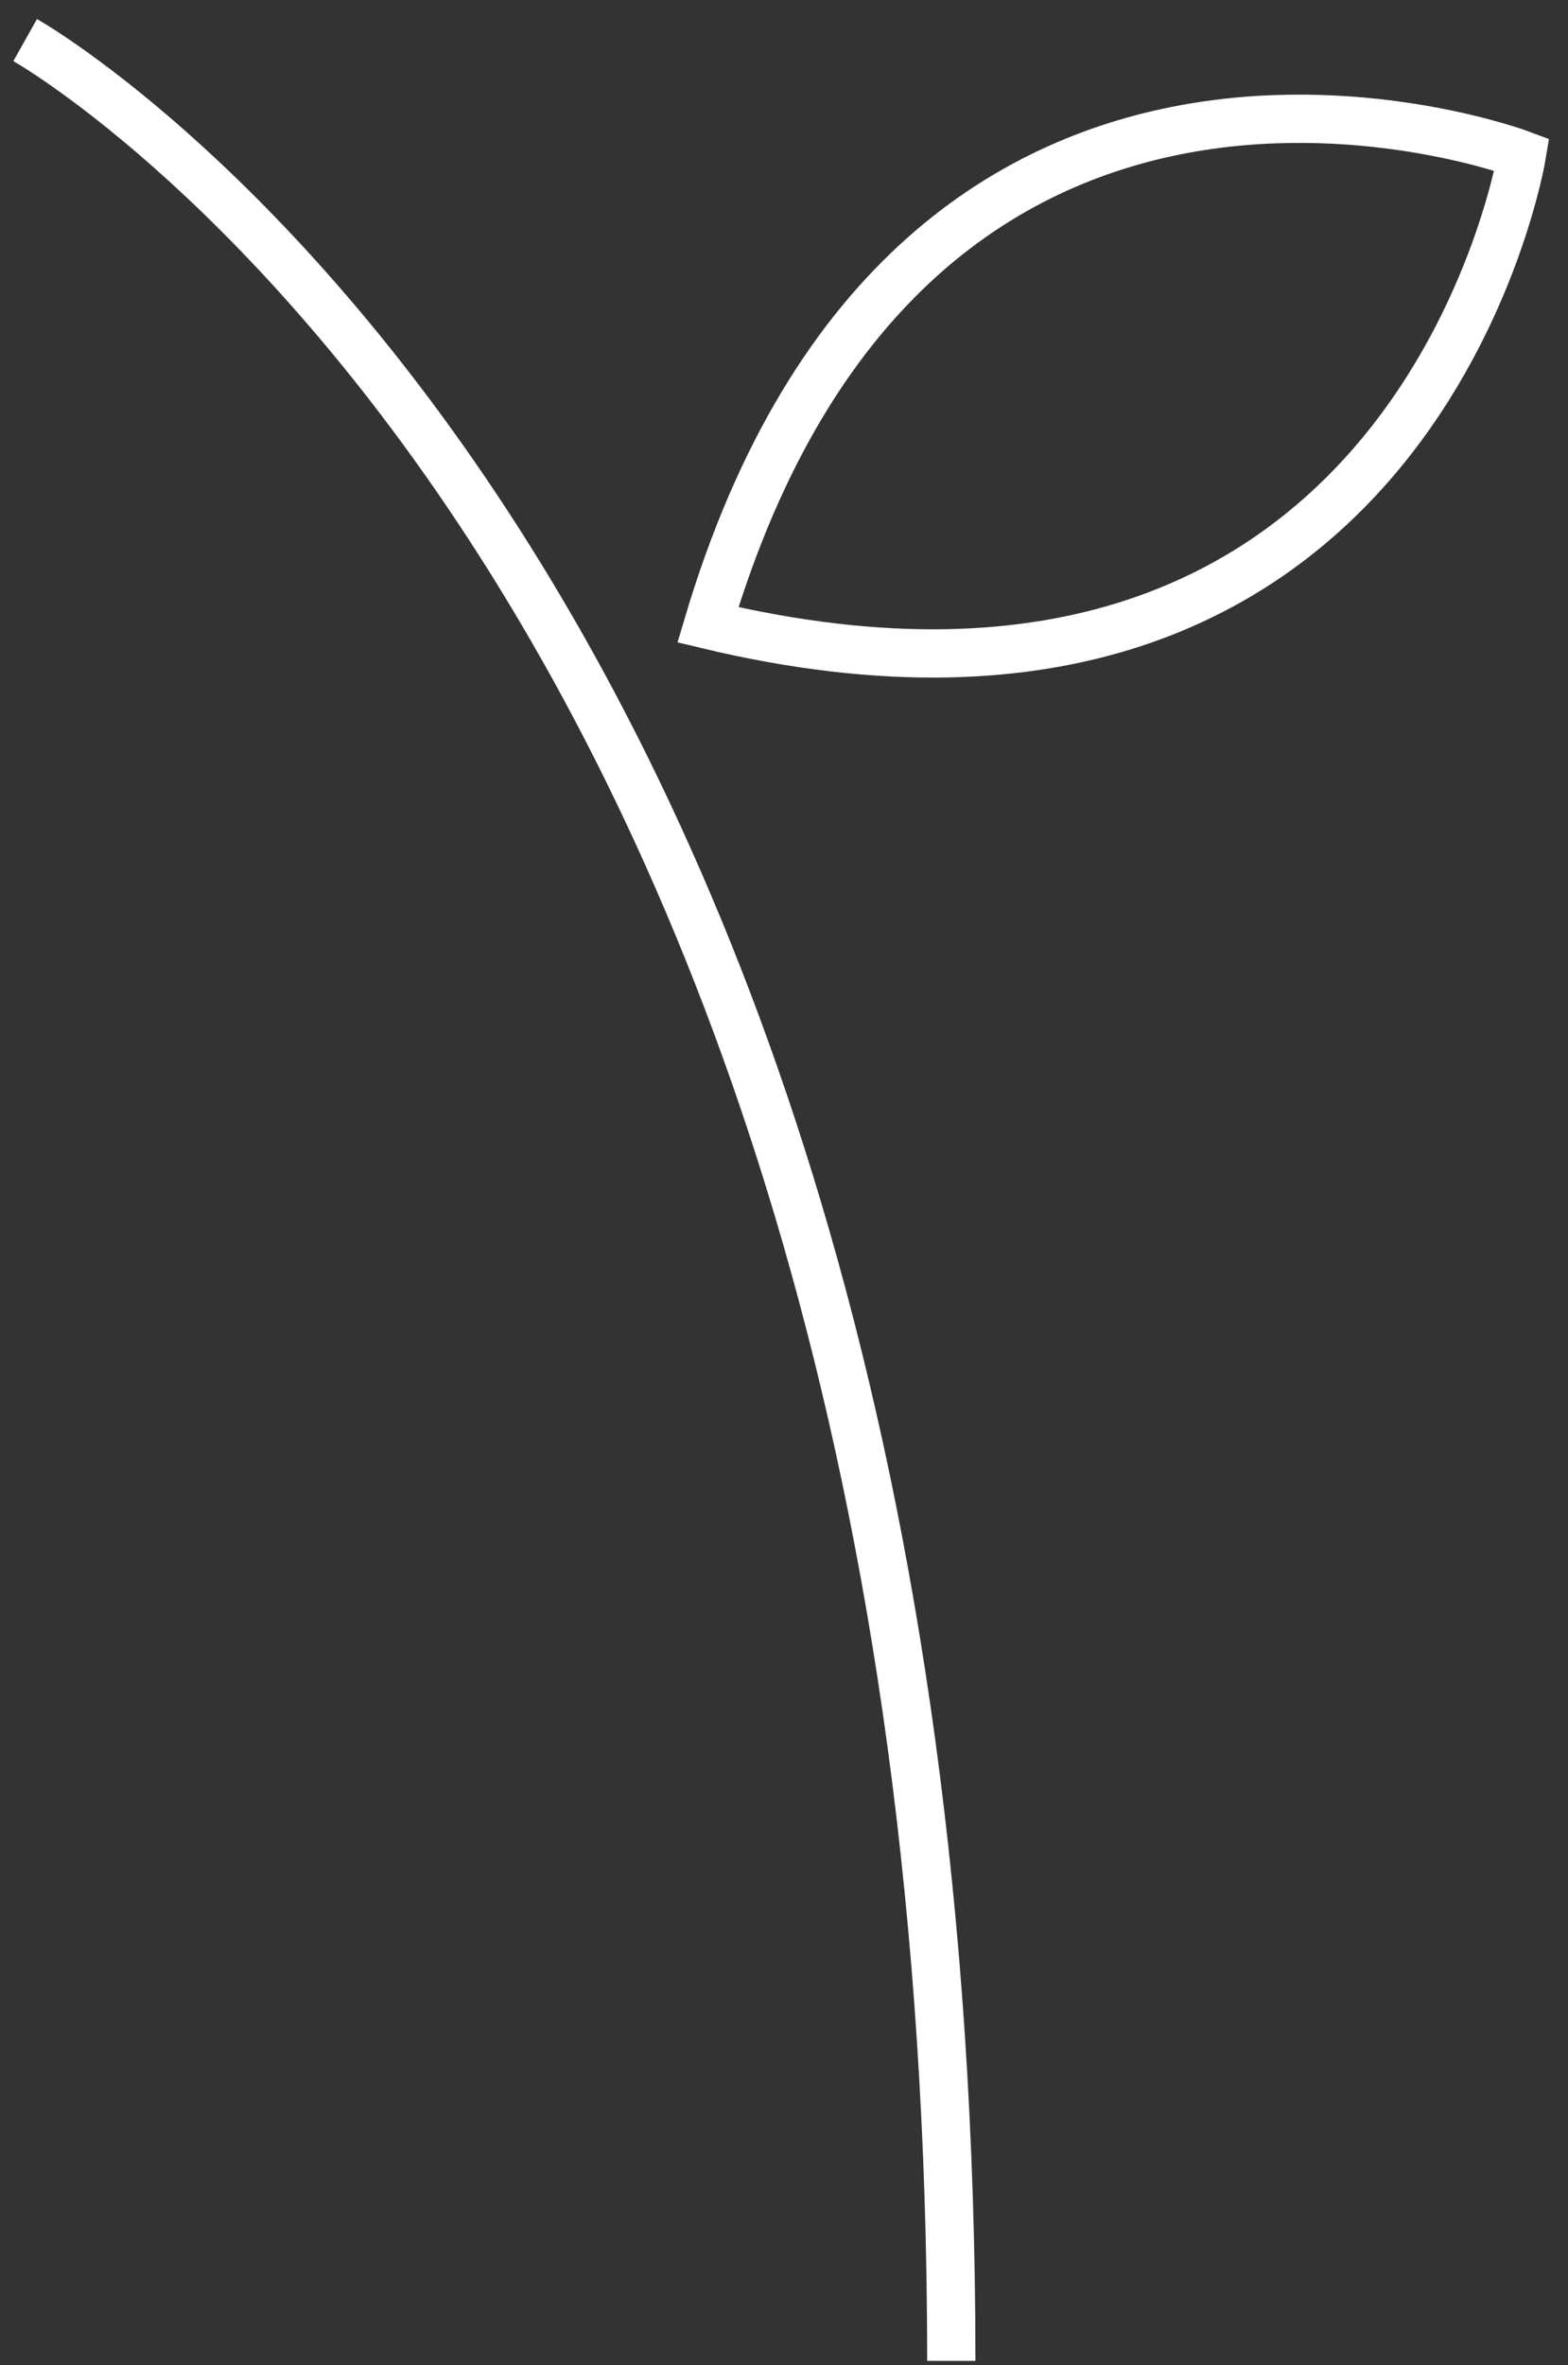 <?xml version="1.0" encoding="UTF-8" standalone="no"?>
<svg width="65px" height="98px" viewBox="0 0 65 98" version="1.1" xmlns="http://www.w3.org/2000/svg" xmlns:xlink="http://www.w3.org/1999/xlink" xmlns:sketch="http://www.bohemiancoding.com/sketch/ns">
    <rect x="0" y="0" width="65" height="98" fill="#333333" stroke="none"/>
    <!-- Generator: Sketch 3.3.3 (12081) - http://www.bohemiancoding.com/sketch -->
    <title>Path 142 + Imported Layers</title>
    <desc>Created with Sketch.</desc>
    <defs></defs>
    <g id="Page-1" stroke="none" stroke-width="1" fill="none" fill-rule="evenodd" sketch:type="MSPage">
        <g id="Done-desktop" sketch:type="MSArtboardGroup" transform="translate(-783, -387)" stroke="#fff" stroke-width="2">
            <g id="Path-142-+-Imported-Layers" sketch:type="MSLayerGroup" transform="translate(784, 388)">
                <path d="M0.043,0.661 C0.043,0.661 38.435,22.209 38.435,96.823" id="Path-142" sketch:type="MSShapeGroup"></path>
                <path d="M62.092,5.408 C62.092,5.408 36.959,-4.082 28.346,24.89 C57.743,31.917 62.092,5.408 62.092,5.408 Z" id="Imported-Layers" sketch:type="MSShapeGroup"></path>
            </g>
        </g>
    </g>
</svg>
